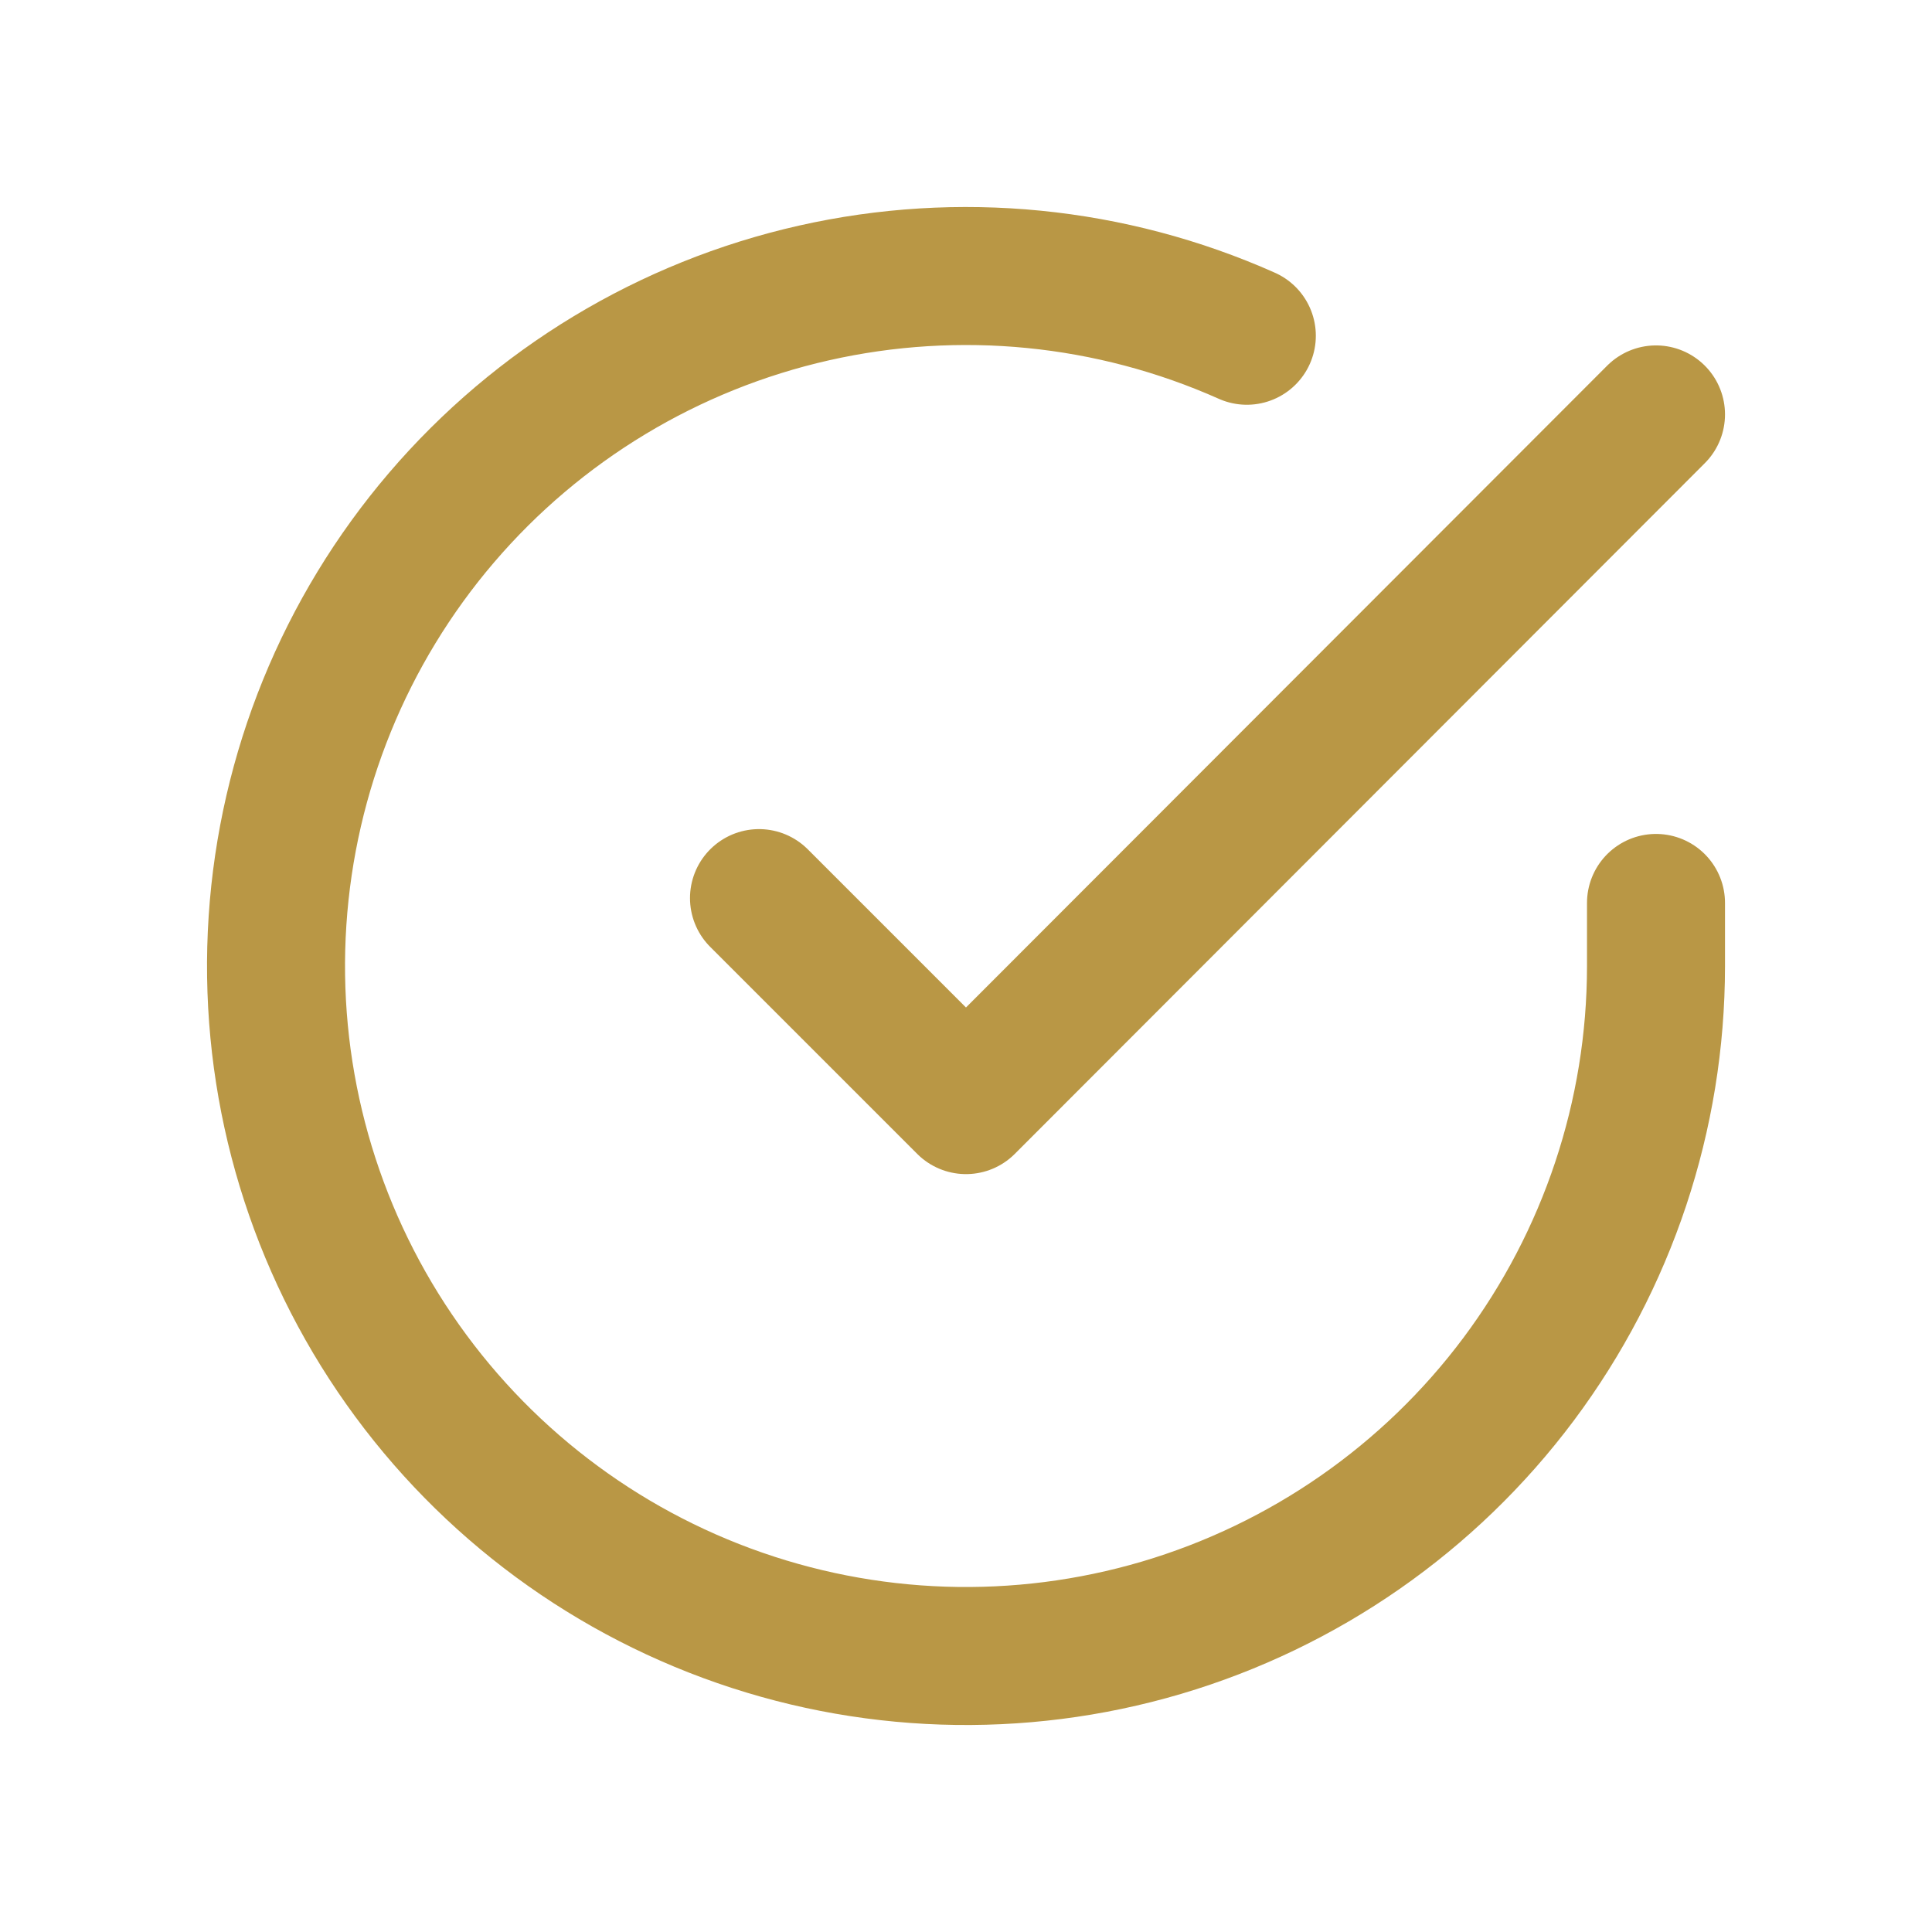 <svg width="28" height="28" viewBox="0 0 28 28" fill="none" xmlns="http://www.w3.org/2000/svg">
<path d="M24 13.086V14.006C23.999 16.162 23.3 18.26 22.009 19.988C20.718 21.715 18.903 22.978 16.835 23.59C14.767 24.201 12.557 24.128 10.534 23.38C8.512 22.633 6.785 21.252 5.611 19.443C4.437 17.634 3.88 15.494 4.022 13.342C4.164 11.19 4.997 9.142 6.398 7.503C7.799 5.864 9.693 4.721 11.796 4.246C13.9 3.771 16.1 3.988 18.07 4.866M24 6.006L14 16.016L11 13.016" stroke="#B99745" stroke-width="2" stroke-linecap="round" stroke-linejoin="round"/>
</svg>
